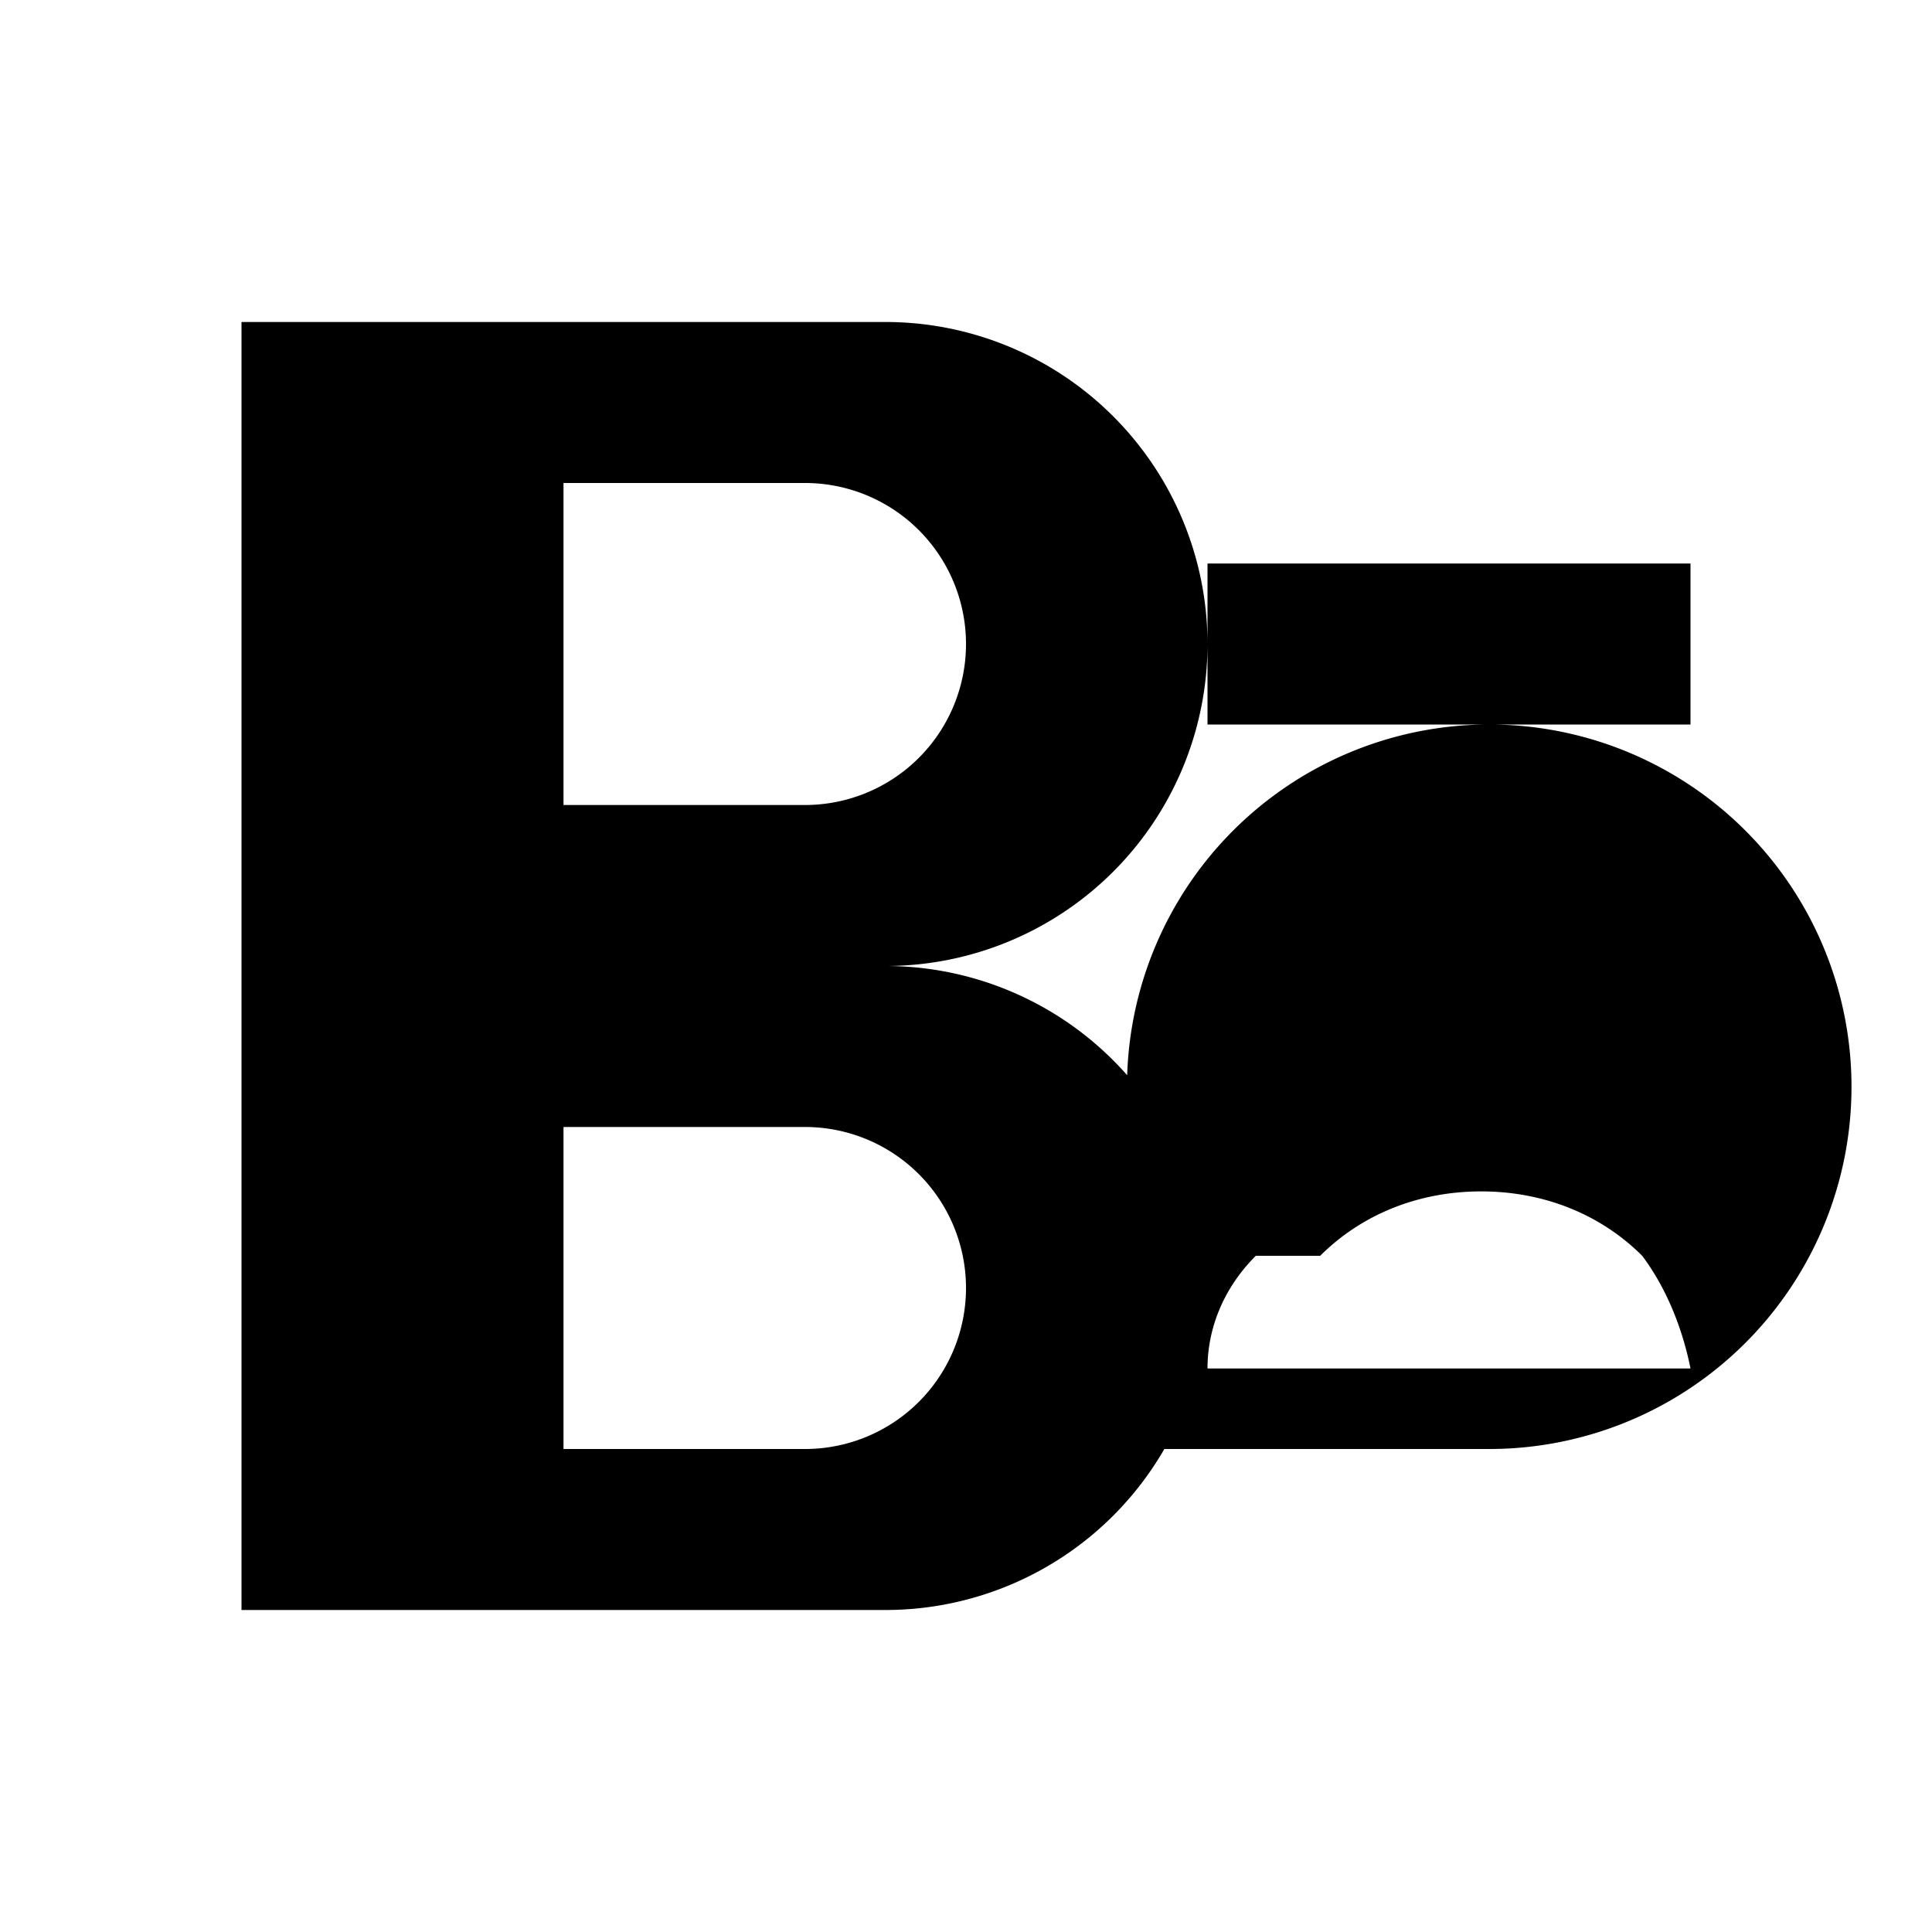 <svg xmlns="http://www.w3.org/2000/svg" width="24" height="24" viewBox="0 0 24 24" fill="currentColor" aria-hidden="true">
  <path d="M3 4h8a4 4 0 0 1 0 8 4 4 0 0 1 0 8H3V4Zm4 6h3a2 2 0 0 0 0-4H7v4Zm3 8a2 2 0 1 0 0-4H7v4h3ZM15 7h6v2h-6V7Zm-1 6.5A4.5 4.5 0 1 1 18.5 18H13a4.5 4.5 0 0 1 1-4.5Zm1.6 2.1c-.4.4-.6.9-.6 1.4h6c-.1-.5-.3-1-.6-1.4-.5-.5-1.2-.8-2-.8s-1.5.3-2 .8Z"/>
</svg>